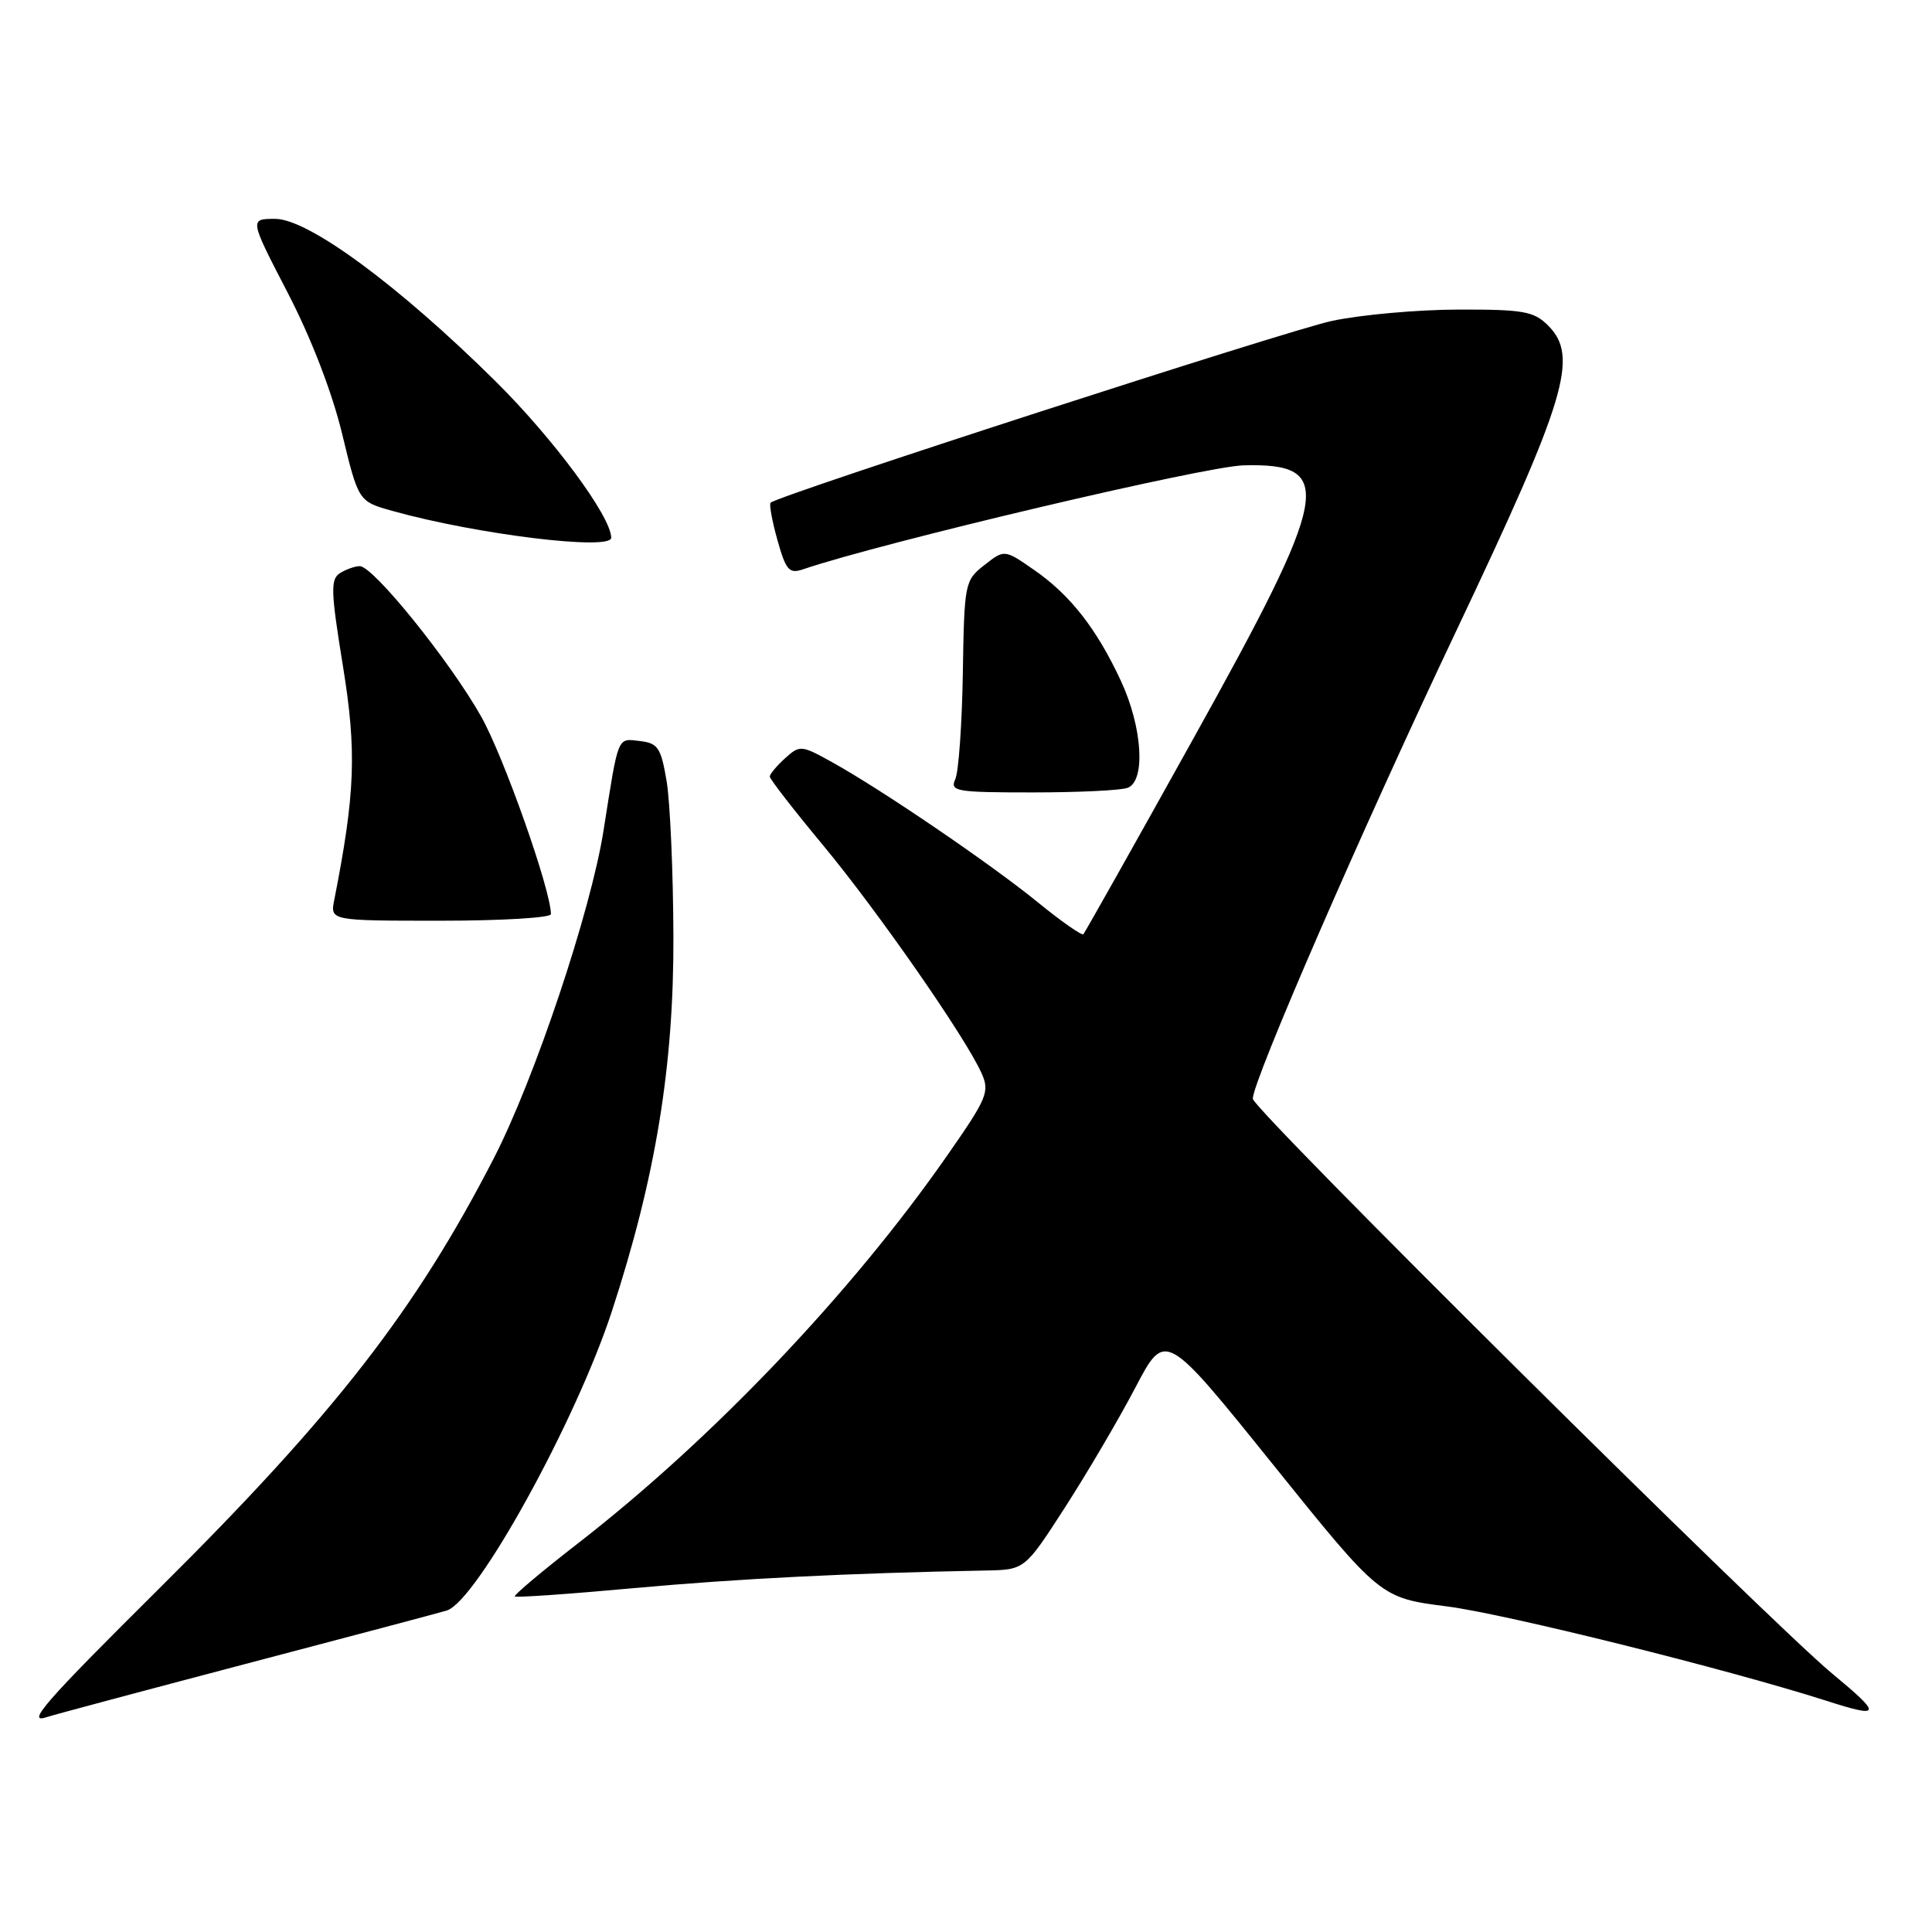 <?xml version="1.0" encoding="UTF-8" standalone="no"?>
<!DOCTYPE svg PUBLIC "-//W3C//DTD SVG 1.1//EN" "http://www.w3.org/Graphics/SVG/1.1/DTD/svg11.dtd" >
<svg xmlns="http://www.w3.org/2000/svg" xmlns:xlink="http://www.w3.org/1999/xlink" version="1.1" viewBox="0 0 256 256">
 <g >
 <path fill="currentColor"
d=" M 32.50 220.49 C 46.25 216.88 58.26 213.69 59.18 213.41 C 63.14 212.23 76.30 188.37 81.09 173.71 C 86.88 156.00 89.30 141.23 89.23 124.00 C 89.20 115.47 88.79 106.25 88.33 103.50 C 87.58 99.06 87.18 98.47 84.78 98.19 C 81.76 97.84 81.98 97.30 79.98 110.00 C 78.30 120.69 70.85 142.95 65.42 153.50 C 55.06 173.62 44.36 187.39 21.10 210.48 C 5.86 225.61 3.33 228.51 6.25 227.51 C 6.94 227.27 18.75 224.11 32.50 220.49 Z  M 242.80 221.78 C 234.36 214.80 166.00 146.97 166.00 145.59 C 166.01 143.18 180.49 109.87 192.95 83.62 C 207.56 52.81 209.24 47.24 205.13 43.13 C 203.25 41.25 201.87 41.00 193.25 41.02 C 187.89 41.03 180.35 41.70 176.50 42.52 C 170.67 43.75 103.33 65.56 102.11 66.61 C 101.90 66.79 102.30 69.02 103.01 71.55 C 104.14 75.58 104.57 76.06 106.40 75.44 C 116.79 71.90 159.61 61.79 164.78 61.66 C 177.04 61.35 176.34 65.13 158.08 97.95 C 150.30 111.95 143.75 123.58 143.55 123.79 C 143.34 123.99 140.64 122.10 137.54 119.58 C 131.33 114.51 116.85 104.65 110.27 101.00 C 106.16 98.72 105.98 98.71 104.02 100.48 C 102.91 101.49 102.00 102.58 102.00 102.90 C 102.00 103.23 105.18 107.33 109.06 112.00 C 116.30 120.73 127.91 137.41 130.05 142.18 C 131.17 144.67 130.84 145.47 125.46 153.18 C 112.78 171.37 94.45 190.62 76.70 204.41 C 71.86 208.16 68.04 211.38 68.21 211.54 C 68.38 211.71 75.56 211.21 84.18 210.42 C 97.84 209.18 112.30 208.45 130.65 208.10 C 135.79 208.00 135.79 208.00 141.15 199.69 C 144.09 195.12 148.28 187.99 150.45 183.85 C 154.40 176.31 154.40 176.31 168.65 194.02 C 182.90 211.73 182.90 211.73 191.75 212.86 C 199.47 213.85 228.86 221.16 242.00 225.36 C 249.32 227.71 249.42 227.26 242.80 221.78 Z  M 73.00 121.13 C 73.00 117.95 66.76 100.28 63.76 94.95 C 59.63 87.62 49.44 74.99 47.67 75.02 C 47.03 75.02 45.85 75.44 45.04 75.95 C 43.78 76.75 43.83 78.35 45.44 88.25 C 47.28 99.58 47.07 105.12 44.29 119.25 C 43.75 122.00 43.75 122.00 58.38 122.00 C 66.42 122.00 73.00 121.61 73.00 121.13 Z  M 149.42 104.39 C 151.83 103.47 151.38 96.37 148.53 90.23 C 145.30 83.29 141.81 78.83 137.01 75.51 C 133.09 72.79 133.09 72.79 130.43 74.88 C 127.84 76.91 127.77 77.25 127.58 89.23 C 127.47 95.98 127.02 102.29 126.58 103.25 C 125.85 104.86 126.67 105.00 136.81 105.00 C 142.88 105.00 148.55 104.73 149.42 104.39 Z  M 80.99 71.25 C 80.96 68.42 73.30 58.08 65.62 50.48 C 52.81 37.81 40.85 29.00 36.46 29.00 C 33.05 29.00 33.05 29.00 38.10 38.75 C 41.22 44.77 43.99 51.93 45.33 57.47 C 47.50 66.44 47.50 66.44 52.00 67.70 C 63.17 70.82 81.01 73.00 80.99 71.25 Z "/>
</g>
</svg>